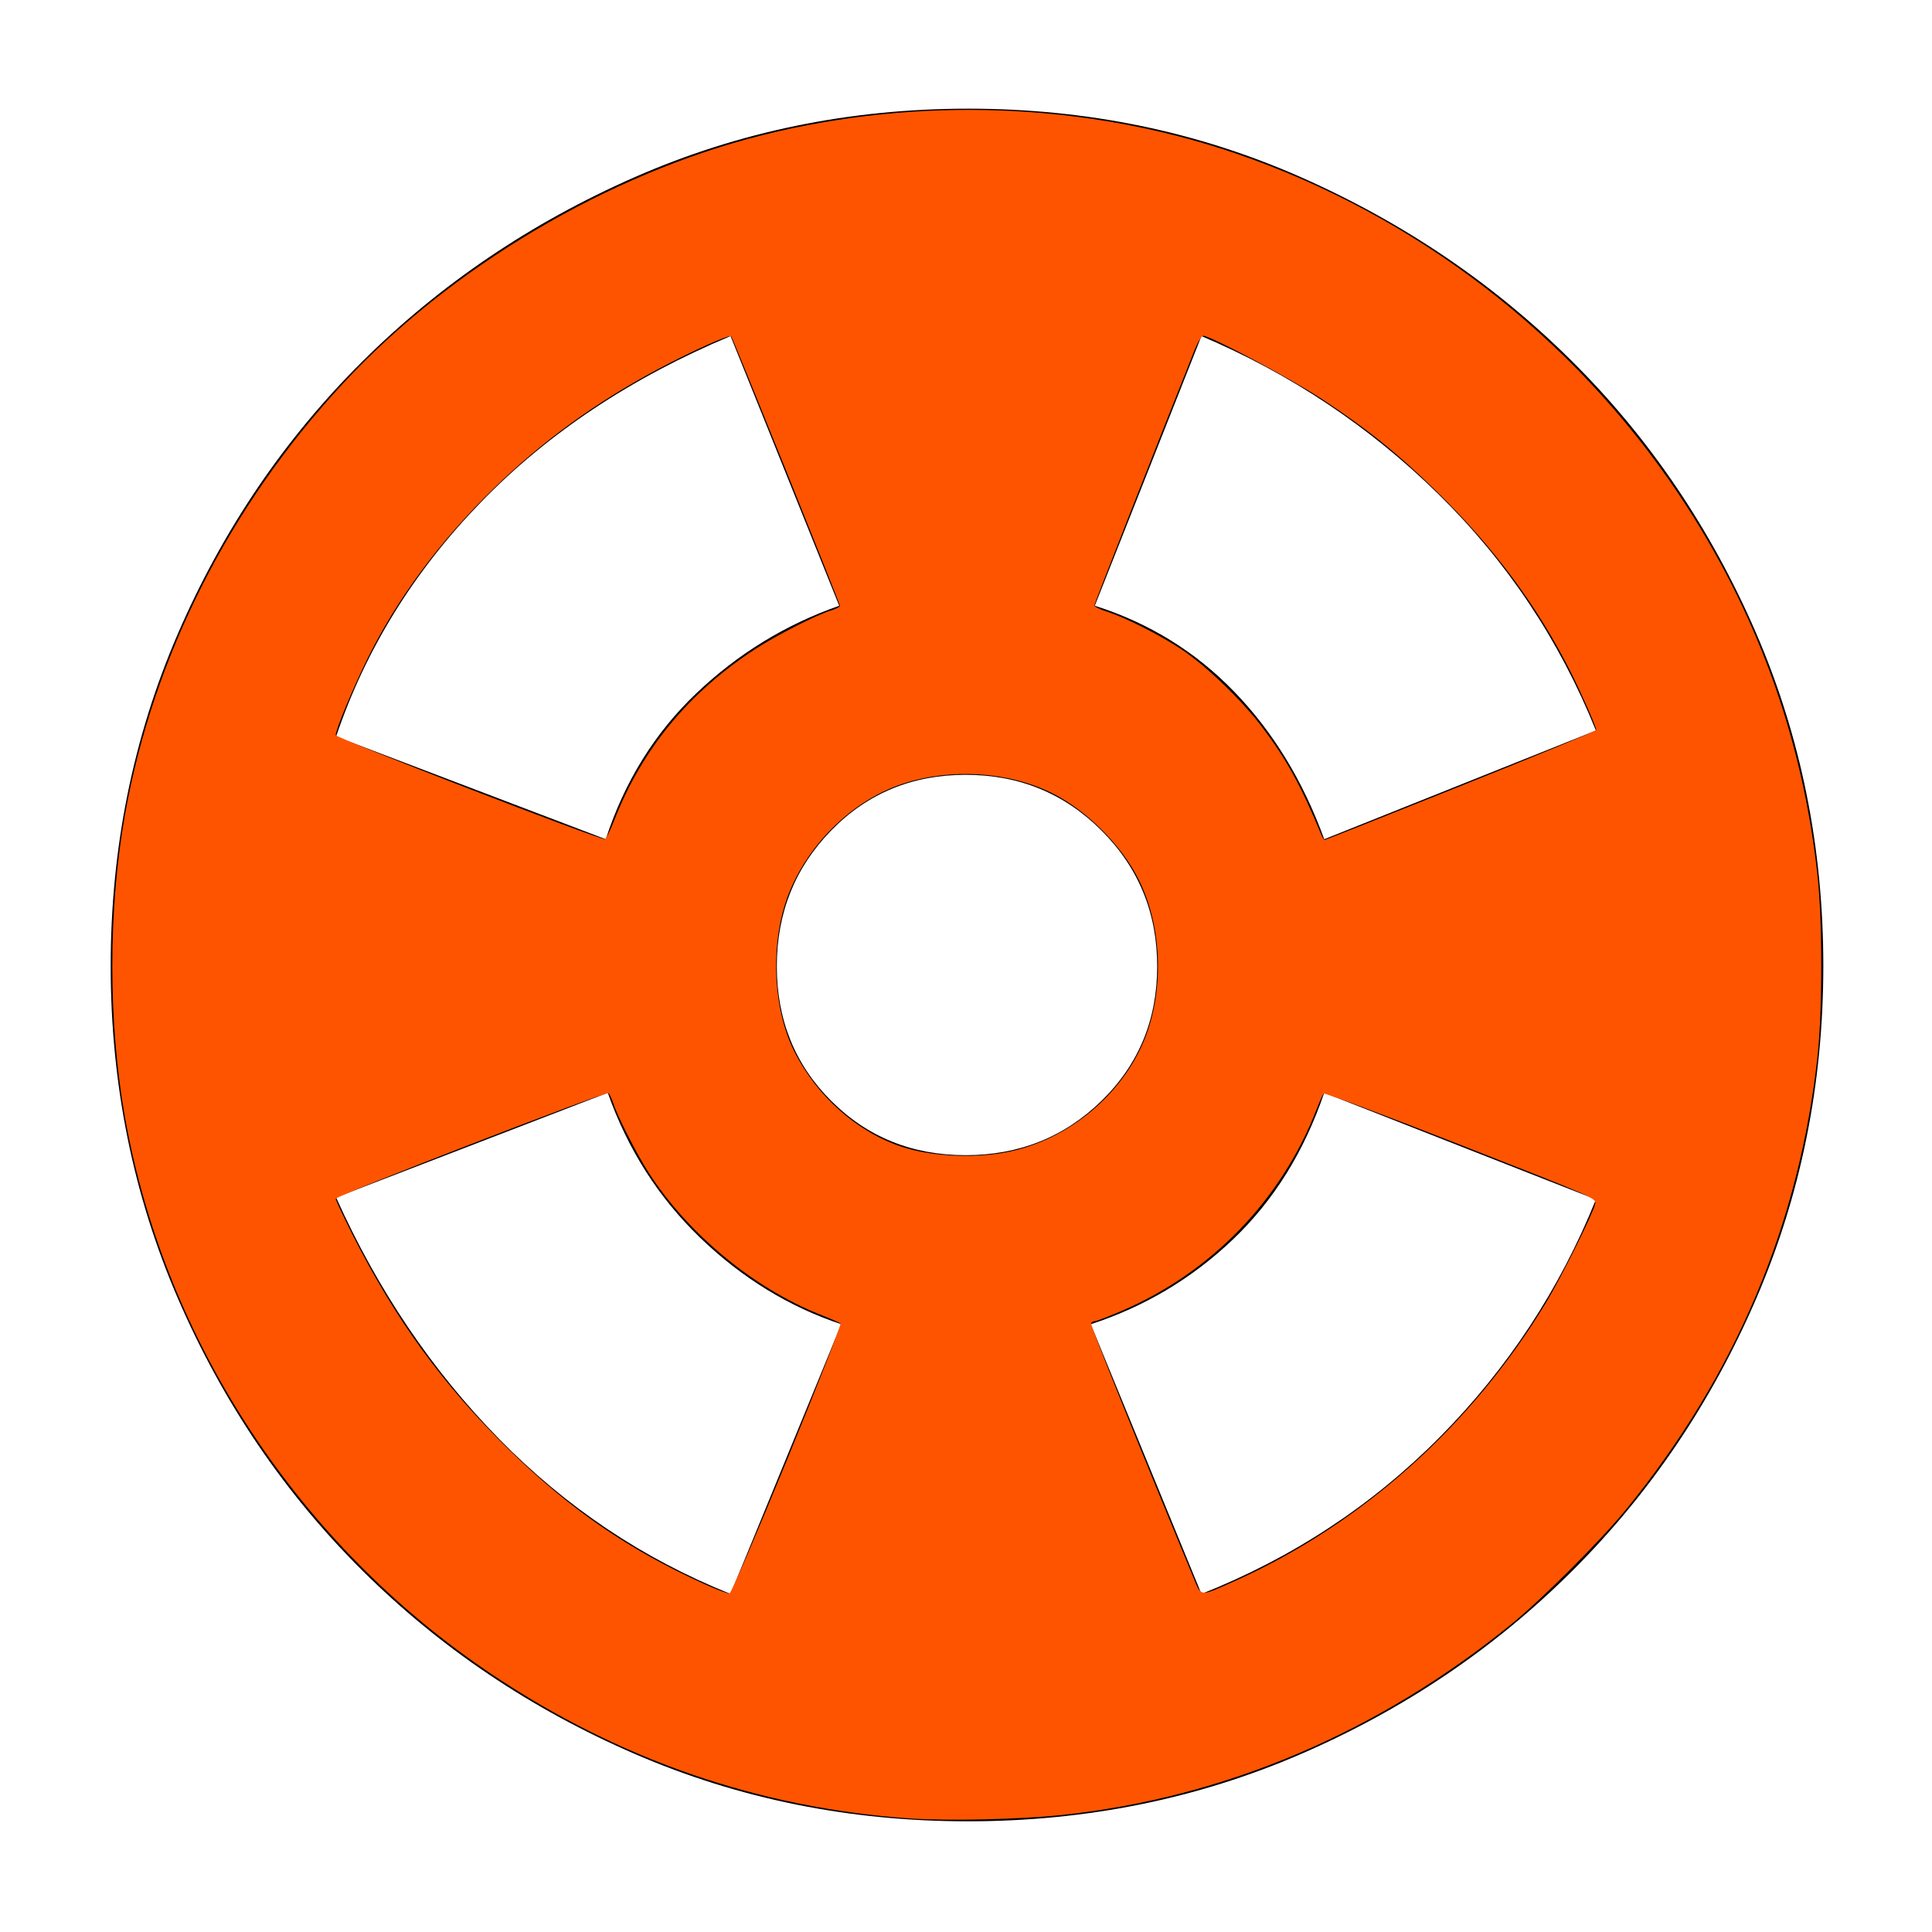<?xml version="1.0" encoding="UTF-8" standalone="no"?>
<svg
   height="48"
   viewBox="0 96 960 960"
   width="48"
   version="1.1"
   id="svg1982"
   sodipodi:docname="help_orange.svg"
   inkscape:version="1.2.2 (732a01da63, 2022-12-09)"
   xmlns:inkscape="http://www.inkscape.org/namespaces/inkscape"
   xmlns:sodipodi="http://sodipodi.sourceforge.net/DTD/sodipodi-0.dtd"
   xmlns="http://www.w3.org/2000/svg"
   xmlns:svg="http://www.w3.org/2000/svg">
  <defs
     id="defs1986" />
  <sodipodi:namedview
     id="namedview1984"
     pagecolor="#ffffff"
     bordercolor="#000000"
     borderopacity="0.25"
     inkscape:showpageshadow="2"
     inkscape:pageopacity="0.0"
     inkscape:pagecheckerboard="0"
     inkscape:deskcolor="#d1d1d1"
     showgrid="false"
     inkscape:zoom="17.5625"
     inkscape:cx="24.05694"
     inkscape:cy="24.02847"
     inkscape:window-width="2400"
     inkscape:window-height="1271"
     inkscape:window-x="2091"
     inkscape:window-y="11"
     inkscape:window-maximized="1"
     inkscape:current-layer="svg1982" />
  <path
     d="M480.862 1001q-88.138 0-165.5-33.5t-135.415-91.214q-58.052-57.715-91.5-134.976Q55 664.048 55 576.024t33.447-165.3q33.448-77.275 91.5-135Q238 218 315.452 184q77.453-34 165.693-34 88.24 0 165.192 34 76.953 34 134.808 91.5Q839 333 872.5 410.362q33.5 77.362 33.5 165.5t-33.404 165.526q-33.404 77.388-91.382 135.196-57.977 57.807-135.096 91.112Q569 1001 480.862 1001ZM363 888l55-134q-39-13-70.109-43-31.109-30-45.891-72l-135 52q31 69 81 120t115 77Zm-62-375q14-43 45-72.5t71-43.5l-54-134q-74 31-124 82.5T167 462l134 51Zm178.824 157q39.823 0 67.499-27Q575 616 575 576.177q0-39.824-27.677-67.5Q519.647 481 479.824 481 440 481 413 508.677q-27 27.676-27 67.5Q386 616 413 643q27 27 66.824 27ZM597 888q68-27 118.5-78T793 692l-135-53q-15 44-45.5 73T542 754l55 134Zm61-375 135-54q-27.132-67.346-78.393-117.607Q663.346 291.132 597 263l-53 134q40.305 12.741 69.297 42.716Q642.288 469.69 658 513Z"
     id="path1980" />
  <path
     style="fill:#fe5400;stroke-width:0.057"
     d="M 22.609,45.179 C 18.862,44.919 15.384,43.719 12.214,41.594 7.438,38.393 4.105,33.334 3.108,27.776 c -0.423,-2.36 -0.423,-5.192 0,-7.552 C 3.81,16.31 5.708,12.56 8.524,9.526 11.208,6.633 15.117,4.317 18.932,3.36 c 3.89,-0.976 8.072,-0.814 11.786,0.458 4.454,1.525 8.366,4.535 10.985,8.453 1.931,2.889 3.077,6.04 3.453,9.489 0.123,1.131 0.123,3.349 0,4.48 -0.453,4.165 -2.039,7.923 -4.75,11.254 -0.625,0.768 -2.087,2.23 -2.855,2.855 -3.313,2.696 -7.145,4.321 -11.183,4.745 -1.041,0.109 -2.827,0.149 -3.759,0.085 z m -3.046,-8.933 c 0.75,-1.83 1.344,-3.344 1.32,-3.365 -0.024,-0.021 -0.249,-0.119 -0.499,-0.218 -1.655,-0.656 -3.278,-1.997 -4.264,-3.522 -0.296,-0.458 -0.781,-1.409 -0.886,-1.737 -0.037,-0.117 -0.091,-0.227 -0.119,-0.244 -0.075,-0.046 -6.774,2.548 -6.774,2.623 0,0.035 0.186,0.433 0.414,0.885 1.07,2.12 2.248,3.739 3.893,5.35 1.515,1.483 2.978,2.49 4.852,3.337 0.302,0.137 0.583,0.242 0.624,0.234 0.041,-0.008 0.689,-1.512 1.439,-3.342 z m 11.118,3.034 c 3.143,-1.411 5.882,-3.861 7.73,-6.918 0.371,-0.614 1.157,-2.189 1.219,-2.445 0.036,-0.146 0.026,-0.151 -3.335,-1.47 -1.854,-0.728 -3.389,-1.302 -3.411,-1.277 -0.022,0.025 -0.1,0.2 -0.173,0.388 -0.874,2.256 -2.623,4.063 -4.858,5.017 -0.318,0.136 -0.609,0.248 -0.647,0.248 -0.037,6.15e-4 -0.082,0.024 -0.099,0.052 -0.025,0.04 1.221,3.136 2.542,6.317 0.204,0.49 0.145,0.485 1.032,0.087 z M 24.94,28.639 c 1.615,-0.282 3.074,-1.525 3.583,-3.055 0.399,-1.198 0.312,-2.631 -0.228,-3.722 -0.423,-0.856 -1.304,-1.736 -2.161,-2.159 -1.088,-0.538 -2.523,-0.625 -3.72,-0.226 -1.197,0.399 -2.279,1.429 -2.79,2.658 -0.493,1.183 -0.447,2.875 0.107,3.981 0.564,1.126 1.574,2.019 2.694,2.382 0.699,0.227 1.703,0.283 2.514,0.142 z m -9.68,-8.258 c 0.692,-1.77 1.85,-3.176 3.504,-4.255 0.522,-0.34 1.533,-0.855 1.888,-0.961 0.119,-0.036 0.216,-0.087 0.216,-0.113 0,-0.062 -2.66,-6.655 -2.702,-6.697 -0.049,-0.049 -0.948,0.354 -1.795,0.804 -1.554,0.826 -2.888,1.793 -4.095,2.968 -1.346,1.31 -2.422,2.762 -3.157,4.261 -0.368,0.751 -0.779,1.741 -0.778,1.876 2.278e-4,0.071 6.58,2.614 6.688,2.584 0.03,-0.008 0.134,-0.218 0.231,-0.467 z m 21.039,-0.856 c 1.848,-0.739 3.359,-1.365 3.359,-1.39 0,-0.075 -0.363,-0.9 -0.626,-1.423 C 38.207,15.071 37.113,13.596 35.694,12.211 34.729,11.268 33.974,10.66 32.854,9.922 32.082,9.413 30.075,8.342 29.893,8.342 c -0.04,0 -0.137,0.16 -0.215,0.356 -1.009,2.529 -2.489,6.299 -2.489,6.343 0,0.031 0.136,0.099 0.301,0.151 0.455,0.143 1.32,0.58 1.856,0.936 0.622,0.413 1.507,1.267 2.022,1.95 0.601,0.797 0.966,1.463 1.46,2.663 0.029,0.07 0.066,0.128 0.082,0.128 0.016,0 1.541,-0.605 3.389,-1.344 z"
     id="path2468"
     transform="matrix(20,0,0,20,0,96)" />
</svg>
